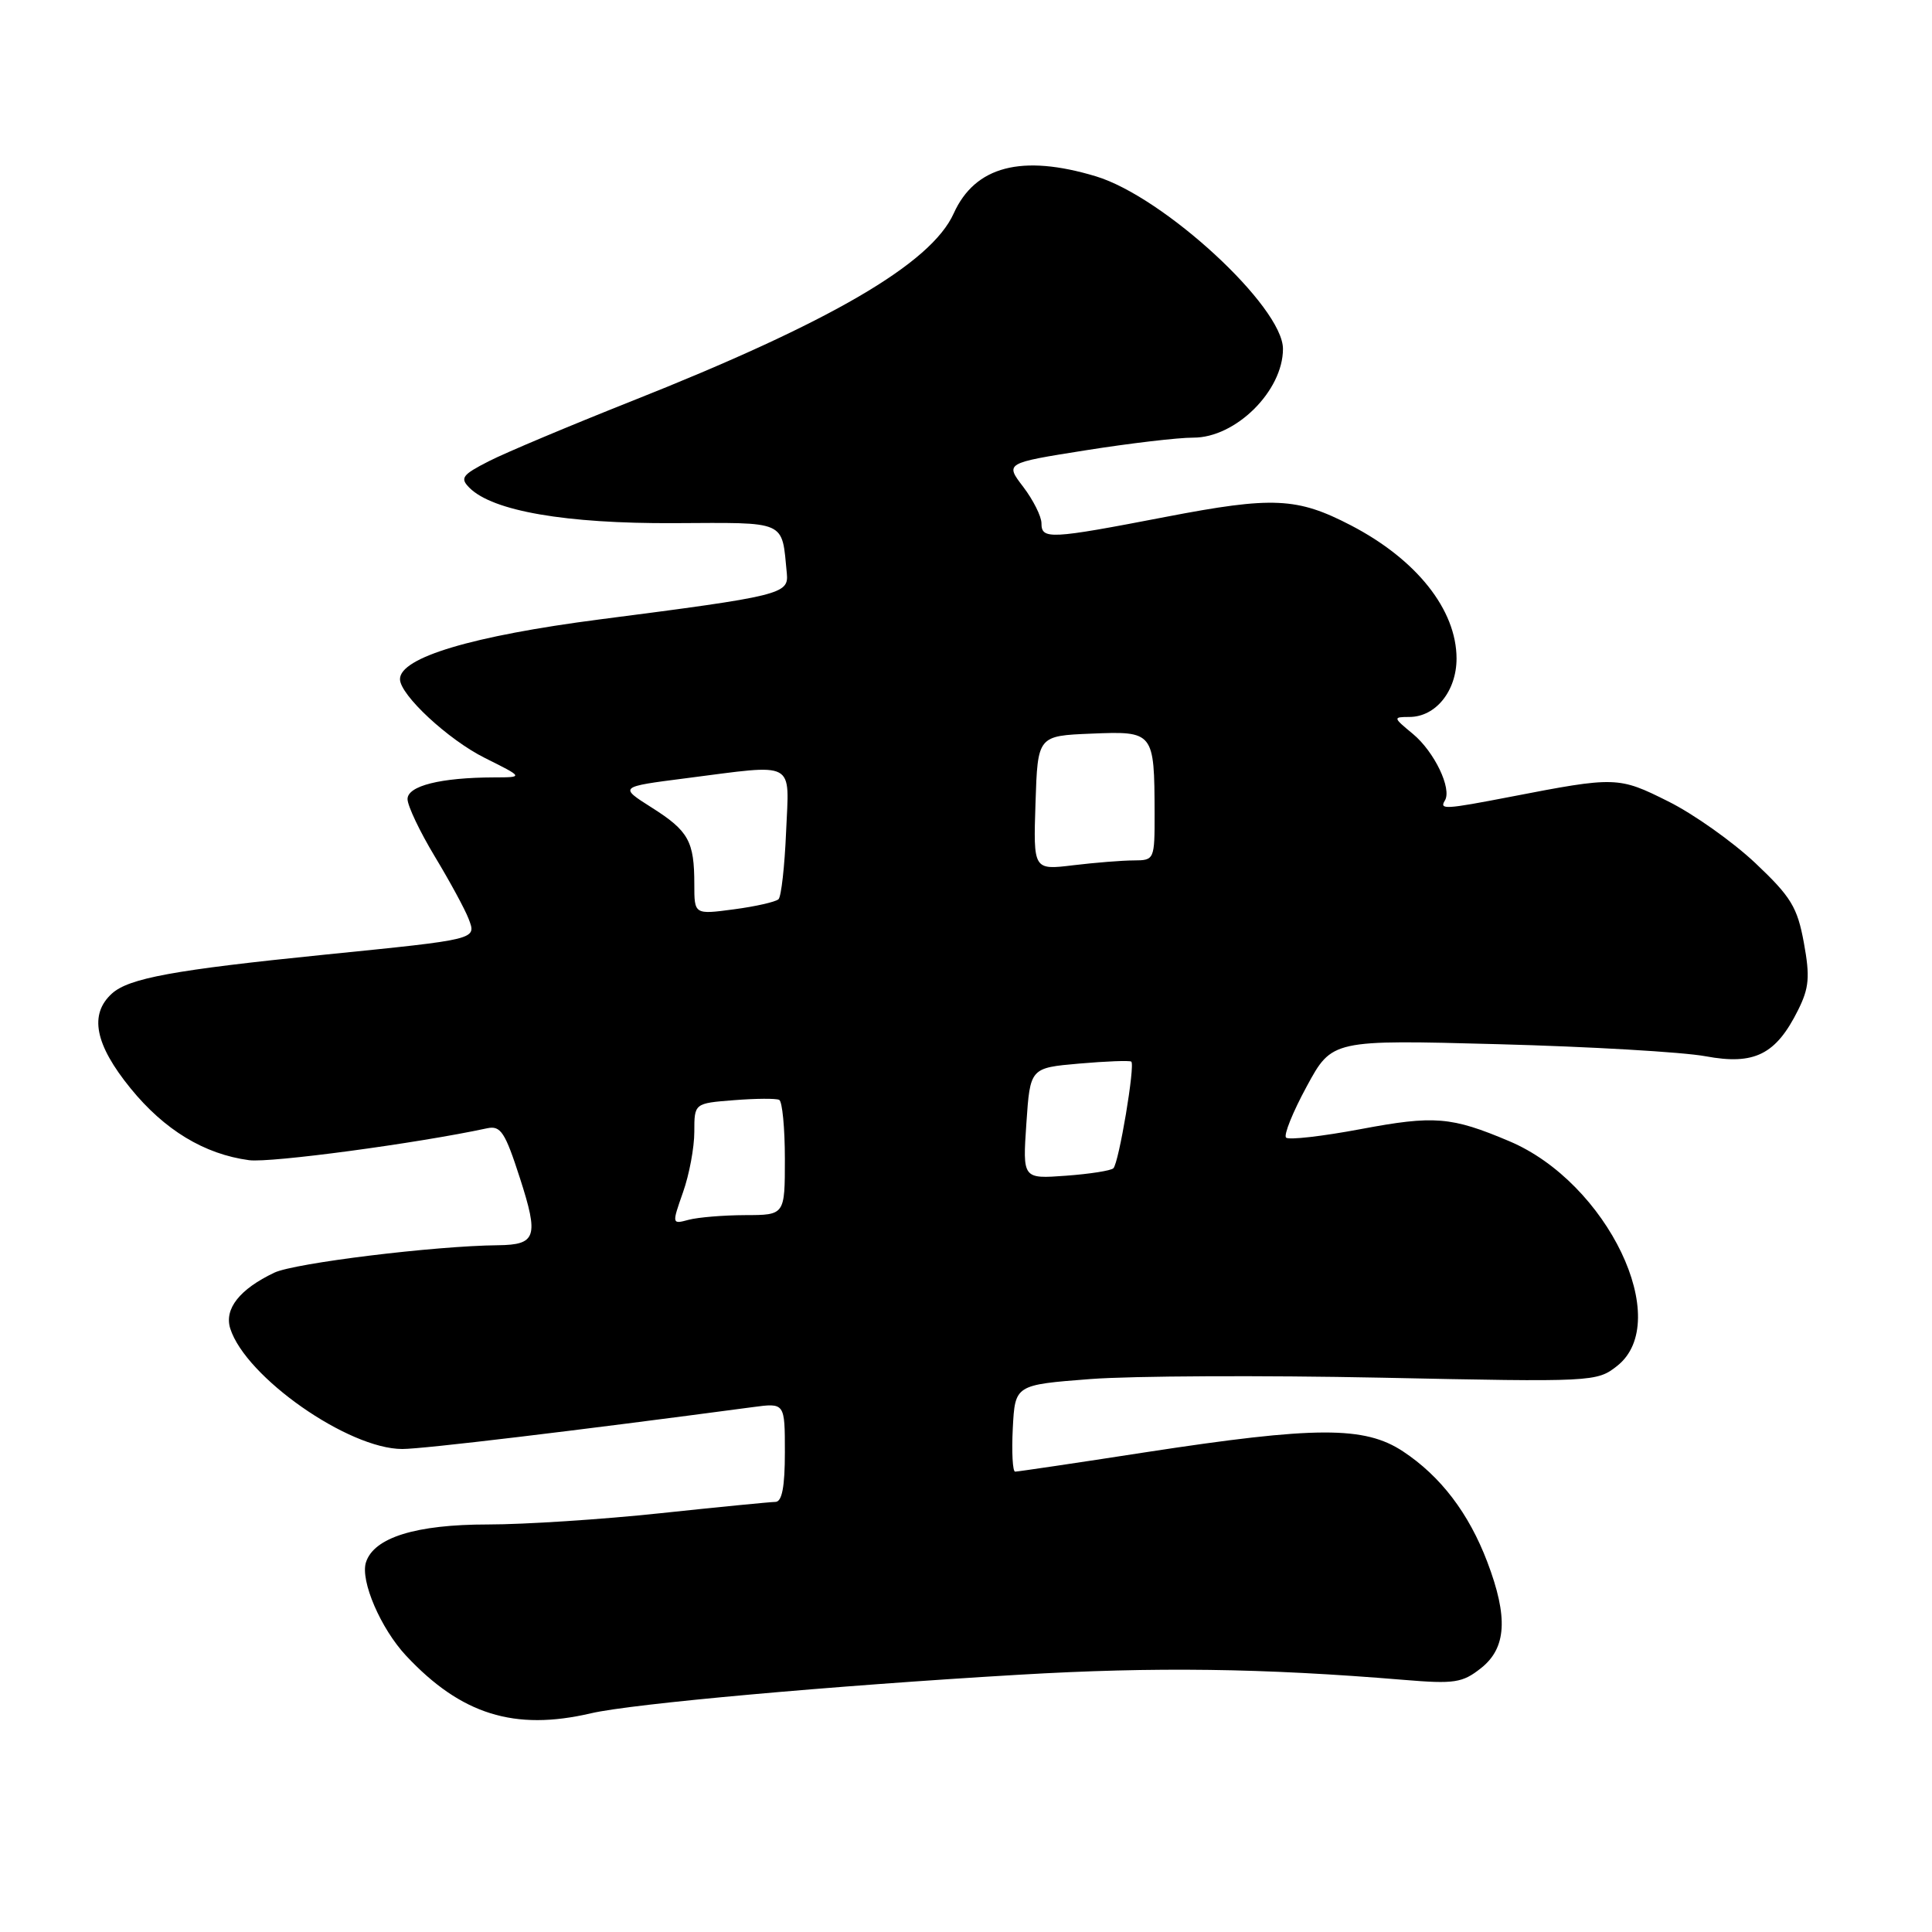 <?xml version="1.0" encoding="UTF-8" standalone="no"?>
<!DOCTYPE svg PUBLIC "-//W3C//DTD SVG 1.1//EN" "http://www.w3.org/Graphics/SVG/1.1/DTD/svg11.dtd" >
<svg xmlns="http://www.w3.org/2000/svg" xmlns:xlink="http://www.w3.org/1999/xlink" version="1.1" viewBox="0 0 256 256">
 <g >
 <path fill="currentColor"
d=" M 78.31 227.02 C 83.73 225.75 110.35 223.36 135.05 221.91 C 153.08 220.85 167.30 221.04 186.00 222.59 C 192.73 223.15 193.78 222.99 196.25 221.03 C 199.62 218.36 199.86 214.28 197.07 206.95 C 194.62 200.51 190.90 195.62 185.91 192.32 C 180.81 188.95 174.37 188.97 151.81 192.43 C 142.64 193.85 134.85 195.00 134.51 195.00 C 134.18 195.00 134.04 192.41 134.20 189.25 C 134.50 183.50 134.50 183.50 144.50 182.73 C 150.00 182.31 167.34 182.23 183.02 182.55 C 211.12 183.14 211.59 183.11 214.27 181.00 C 221.80 175.08 212.99 156.71 200.00 151.22 C 192.30 147.96 190.05 147.78 180.32 149.61 C 175.21 150.57 170.75 151.08 170.41 150.74 C 170.07 150.41 171.30 147.35 173.15 143.95 C 176.50 137.77 176.50 137.77 198.50 138.36 C 210.60 138.68 222.97 139.40 226.00 139.96 C 232.47 141.16 235.32 139.74 238.25 133.85 C 239.72 130.91 239.85 129.43 239.02 124.91 C 238.16 120.21 237.32 118.83 232.60 114.37 C 229.61 111.55 224.41 107.86 221.05 106.19 C 214.46 102.89 214.08 102.88 200.14 105.58 C 191.49 107.25 190.70 107.30 191.45 106.08 C 192.42 104.52 190.06 99.61 187.22 97.25 C 184.57 95.06 184.56 95.01 186.75 95.00 C 190.24 95.00 193.00 91.56 193.00 87.25 C 192.99 80.79 187.70 74.13 179.00 69.61 C 171.87 65.91 168.66 65.76 154.47 68.49 C 139.11 71.45 138.00 71.51 138.00 69.34 C 138.00 68.43 136.91 66.26 135.59 64.52 C 133.17 61.36 133.17 61.36 143.84 59.67 C 149.70 58.74 156.13 57.98 158.12 57.99 C 163.73 58.01 170.00 51.80 170.00 46.23 C 170.00 40.64 154.19 26.07 145.20 23.36 C 135.38 20.40 129.20 22.02 126.37 28.28 C 123.38 34.93 110.01 42.72 83.65 53.17 C 75.49 56.41 66.99 59.98 64.78 61.11 C 61.23 62.92 60.92 63.35 62.21 64.64 C 65.29 67.72 74.97 69.39 89.26 69.32 C 104.44 69.25 103.56 68.85 104.26 75.99 C 104.52 78.72 103.54 78.97 79.50 82.07 C 62.59 84.26 53.00 87.12 53.00 89.99 C 53.00 92.08 59.40 98.02 64.24 100.43 C 69.39 103.00 69.39 103.00 65.45 103.01 C 58.39 103.03 54.00 104.13 54.00 105.88 C 54.00 106.77 55.63 110.20 57.62 113.50 C 59.61 116.80 61.62 120.50 62.09 121.74 C 63.14 124.51 63.43 124.44 43.00 126.50 C 23.04 128.52 17.09 129.61 14.83 131.65 C 11.79 134.41 12.57 138.40 17.30 144.21 C 21.79 149.73 27.06 152.93 33.00 153.73 C 35.83 154.11 55.28 151.50 64.56 149.50 C 66.35 149.12 66.93 150.02 68.91 156.16 C 71.40 163.89 71.06 164.94 66.00 165.00 C 57.60 165.08 39.05 167.36 36.36 168.63 C 31.75 170.82 29.69 173.43 30.51 176.04 C 32.56 182.48 46.15 192.00 53.31 192.00 C 56.06 192.00 76.12 189.60 99.75 186.45 C 104.00 185.88 104.00 185.88 104.00 192.44 C 104.00 197.02 103.62 199.00 102.75 199.01 C 102.06 199.02 95.20 199.69 87.50 200.51 C 79.80 201.33 69.52 202.00 64.65 202.00 C 55.10 202.00 49.54 203.73 48.49 207.02 C 47.72 209.45 50.45 215.79 53.80 219.38 C 61.09 227.18 68.17 229.39 78.31 227.02 Z  M 90.50 157.99 C 91.33 155.66 92.00 152.05 92.00 149.97 C 92.00 146.19 92.00 146.19 97.25 145.78 C 100.14 145.55 102.84 145.53 103.25 145.74 C 103.66 145.95 104.00 149.47 104.00 153.56 C 104.00 161.00 104.00 161.00 98.75 161.01 C 95.86 161.02 92.49 161.30 91.25 161.63 C 89.02 162.23 89.02 162.21 90.50 157.99 Z  M 136.00 148.85 C 136.50 141.50 136.50 141.50 143.00 140.93 C 146.57 140.62 149.68 140.50 149.90 140.67 C 150.44 141.07 148.26 154.08 147.53 154.80 C 147.22 155.12 144.38 155.56 141.23 155.79 C 135.50 156.21 135.50 156.21 136.00 148.85 Z  M 92.00 117.18 C 92.00 111.47 91.25 110.11 86.36 107.01 C 82.02 104.26 82.02 104.26 90.83 103.13 C 105.67 101.23 104.57 100.64 104.16 110.25 C 103.97 114.79 103.52 118.79 103.16 119.15 C 102.79 119.50 100.14 120.11 97.25 120.49 C 92.00 121.19 92.00 121.19 92.00 117.18 Z  M 137.21 106.39 C 137.50 97.50 137.50 97.50 144.62 97.21 C 152.89 96.87 152.96 96.96 152.99 107.75 C 153.00 113.90 152.96 114.00 150.25 114.01 C 148.74 114.01 145.12 114.30 142.21 114.65 C 136.92 115.29 136.92 115.29 137.21 106.39 Z "/>
</g>
</svg>